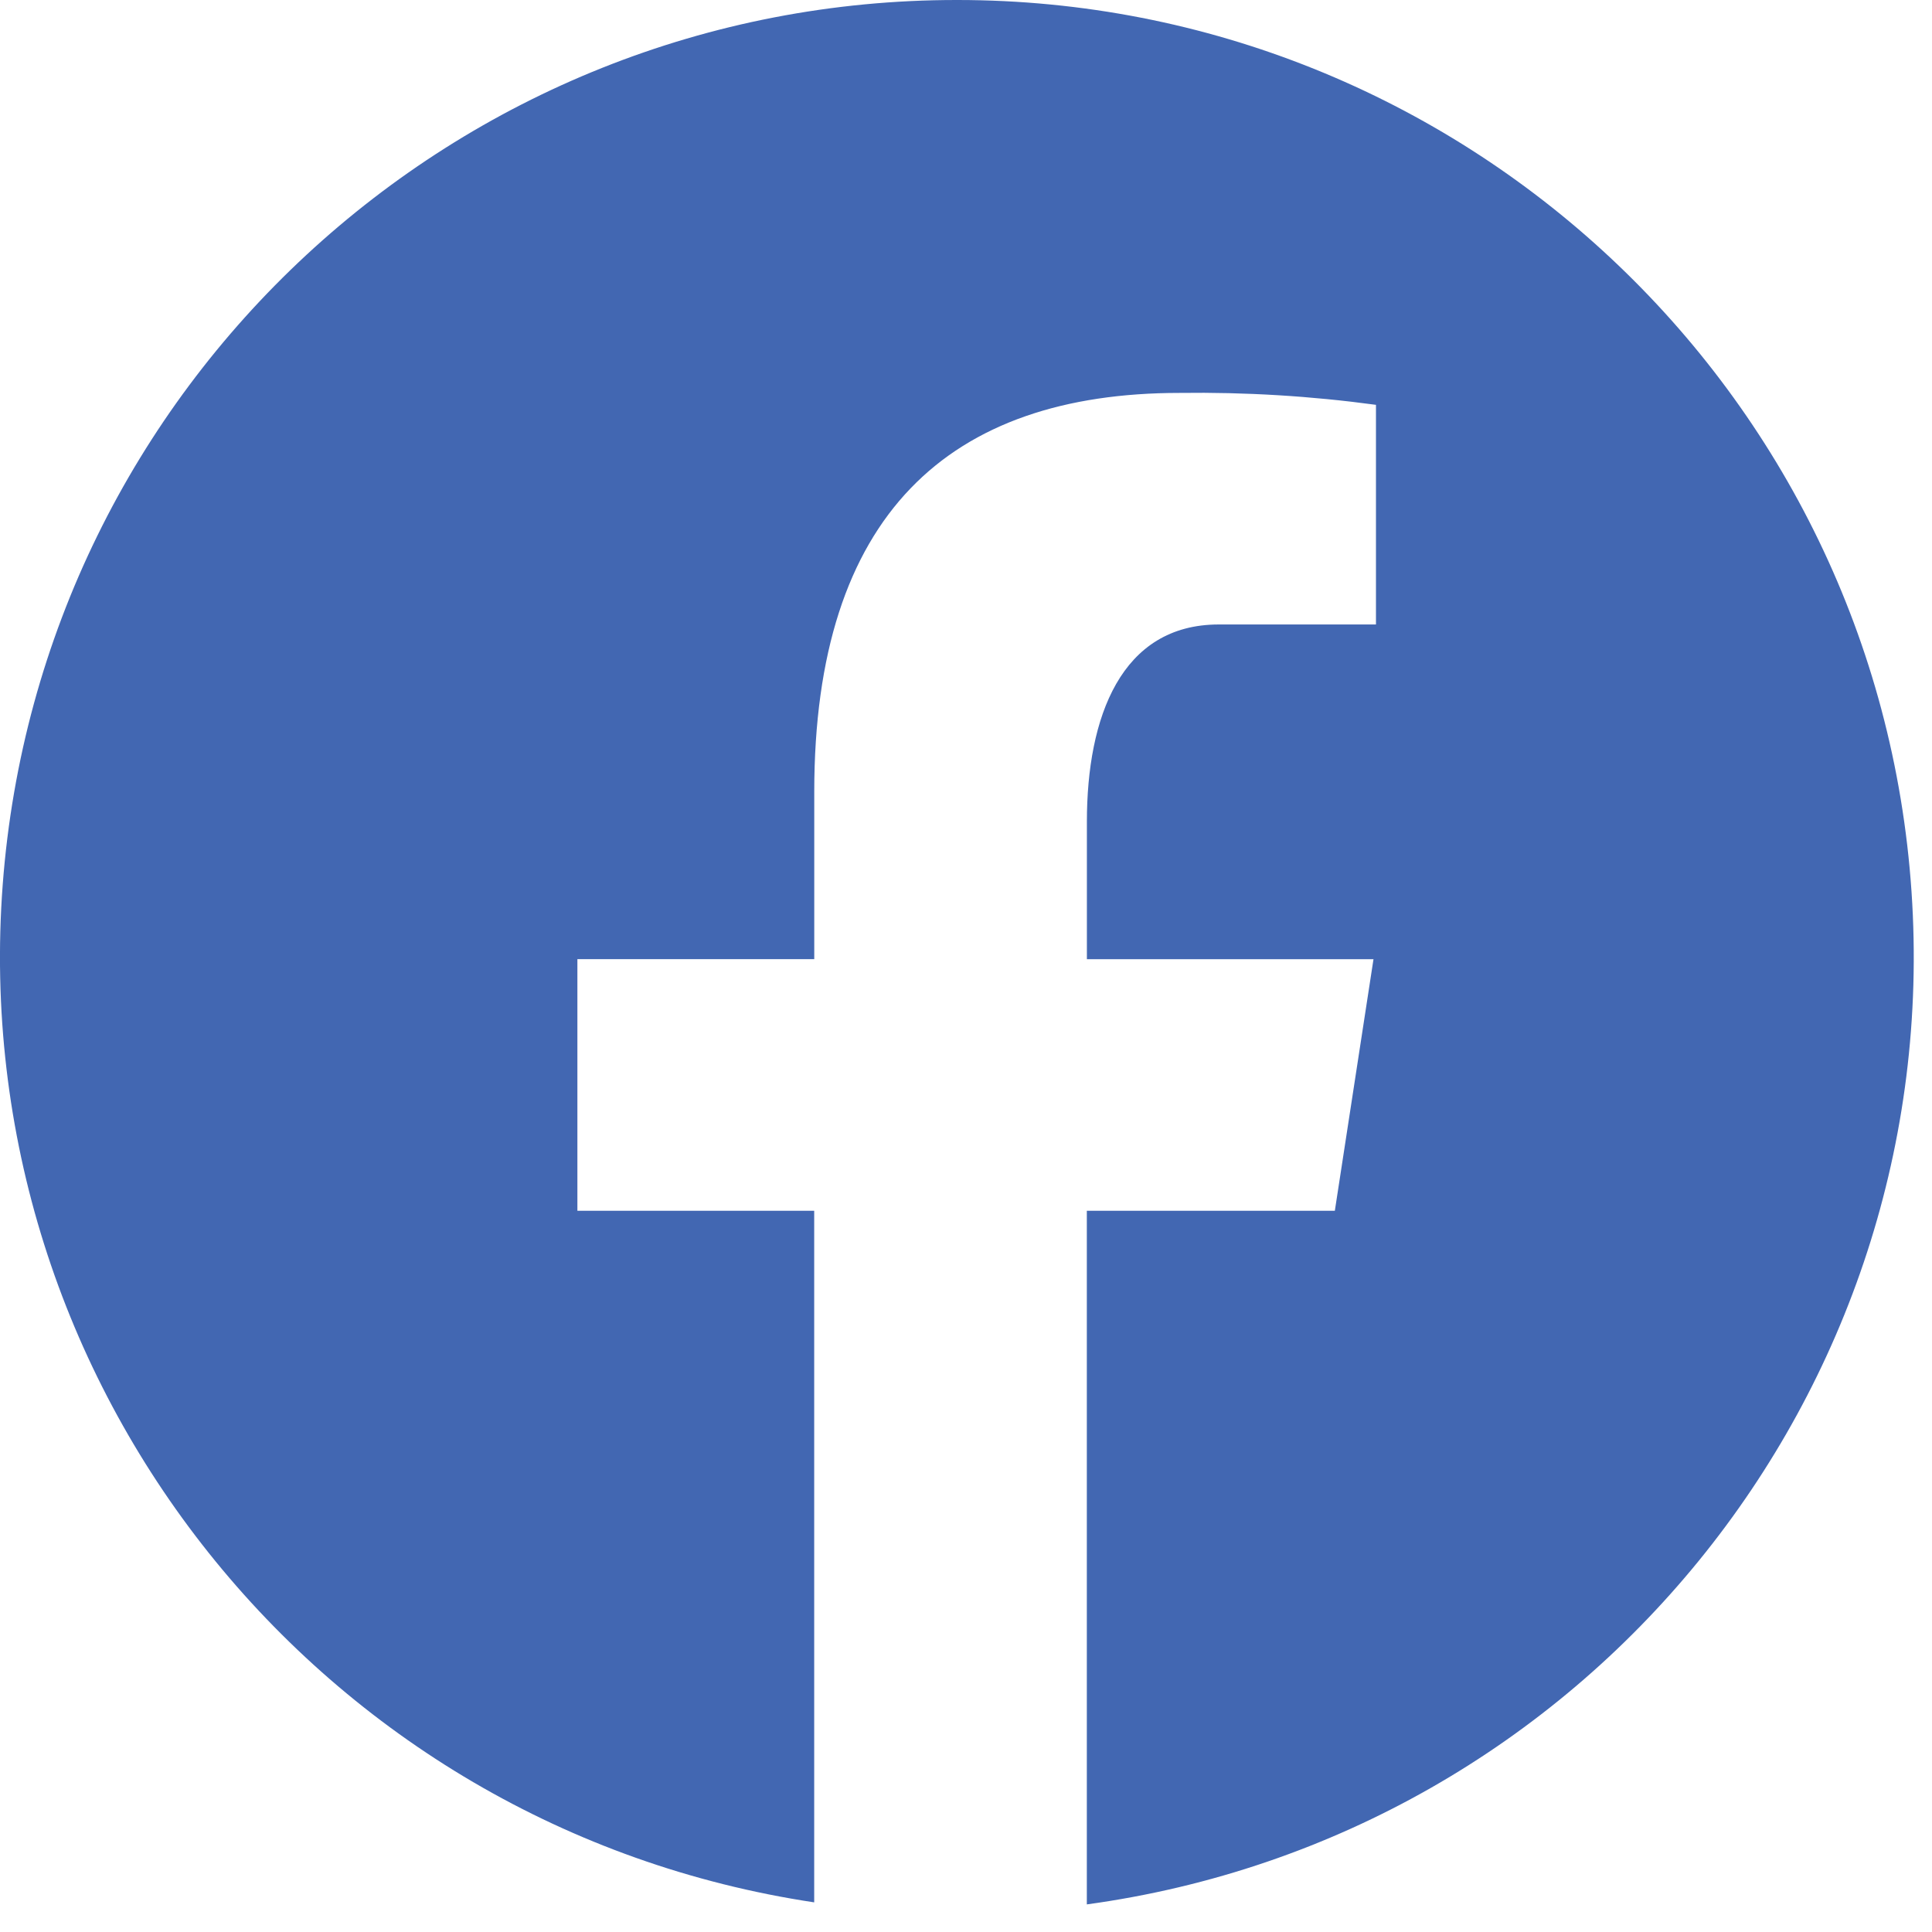 <svg width="35" height="35" viewBox="0 0 35 35" fill="none" xmlns="http://www.w3.org/2000/svg">
<path fill-rule="evenodd" clip-rule="evenodd" d="M17.342 0C8.271 -0.007 0.73 6.983 0.049 16.028C-0.631 25.074 5.78 33.113 14.75 34.463L14.75 21.934H10.46V17.376H14.751V14.343C14.751 9.321 17.197 7.118 21.371 7.118C22.56 7.102 23.748 7.174 24.927 7.334L24.927 11.313H22.08C20.309 11.313 19.69 12.992 19.69 14.886V17.377H24.882L24.182 21.934H19.689V34.5C28.718 33.264 35.248 25.246 34.629 16.154C34.011 7.061 26.455 0.001 17.342 0H17.342Z" fill="#4267B2"/>
</svg>
